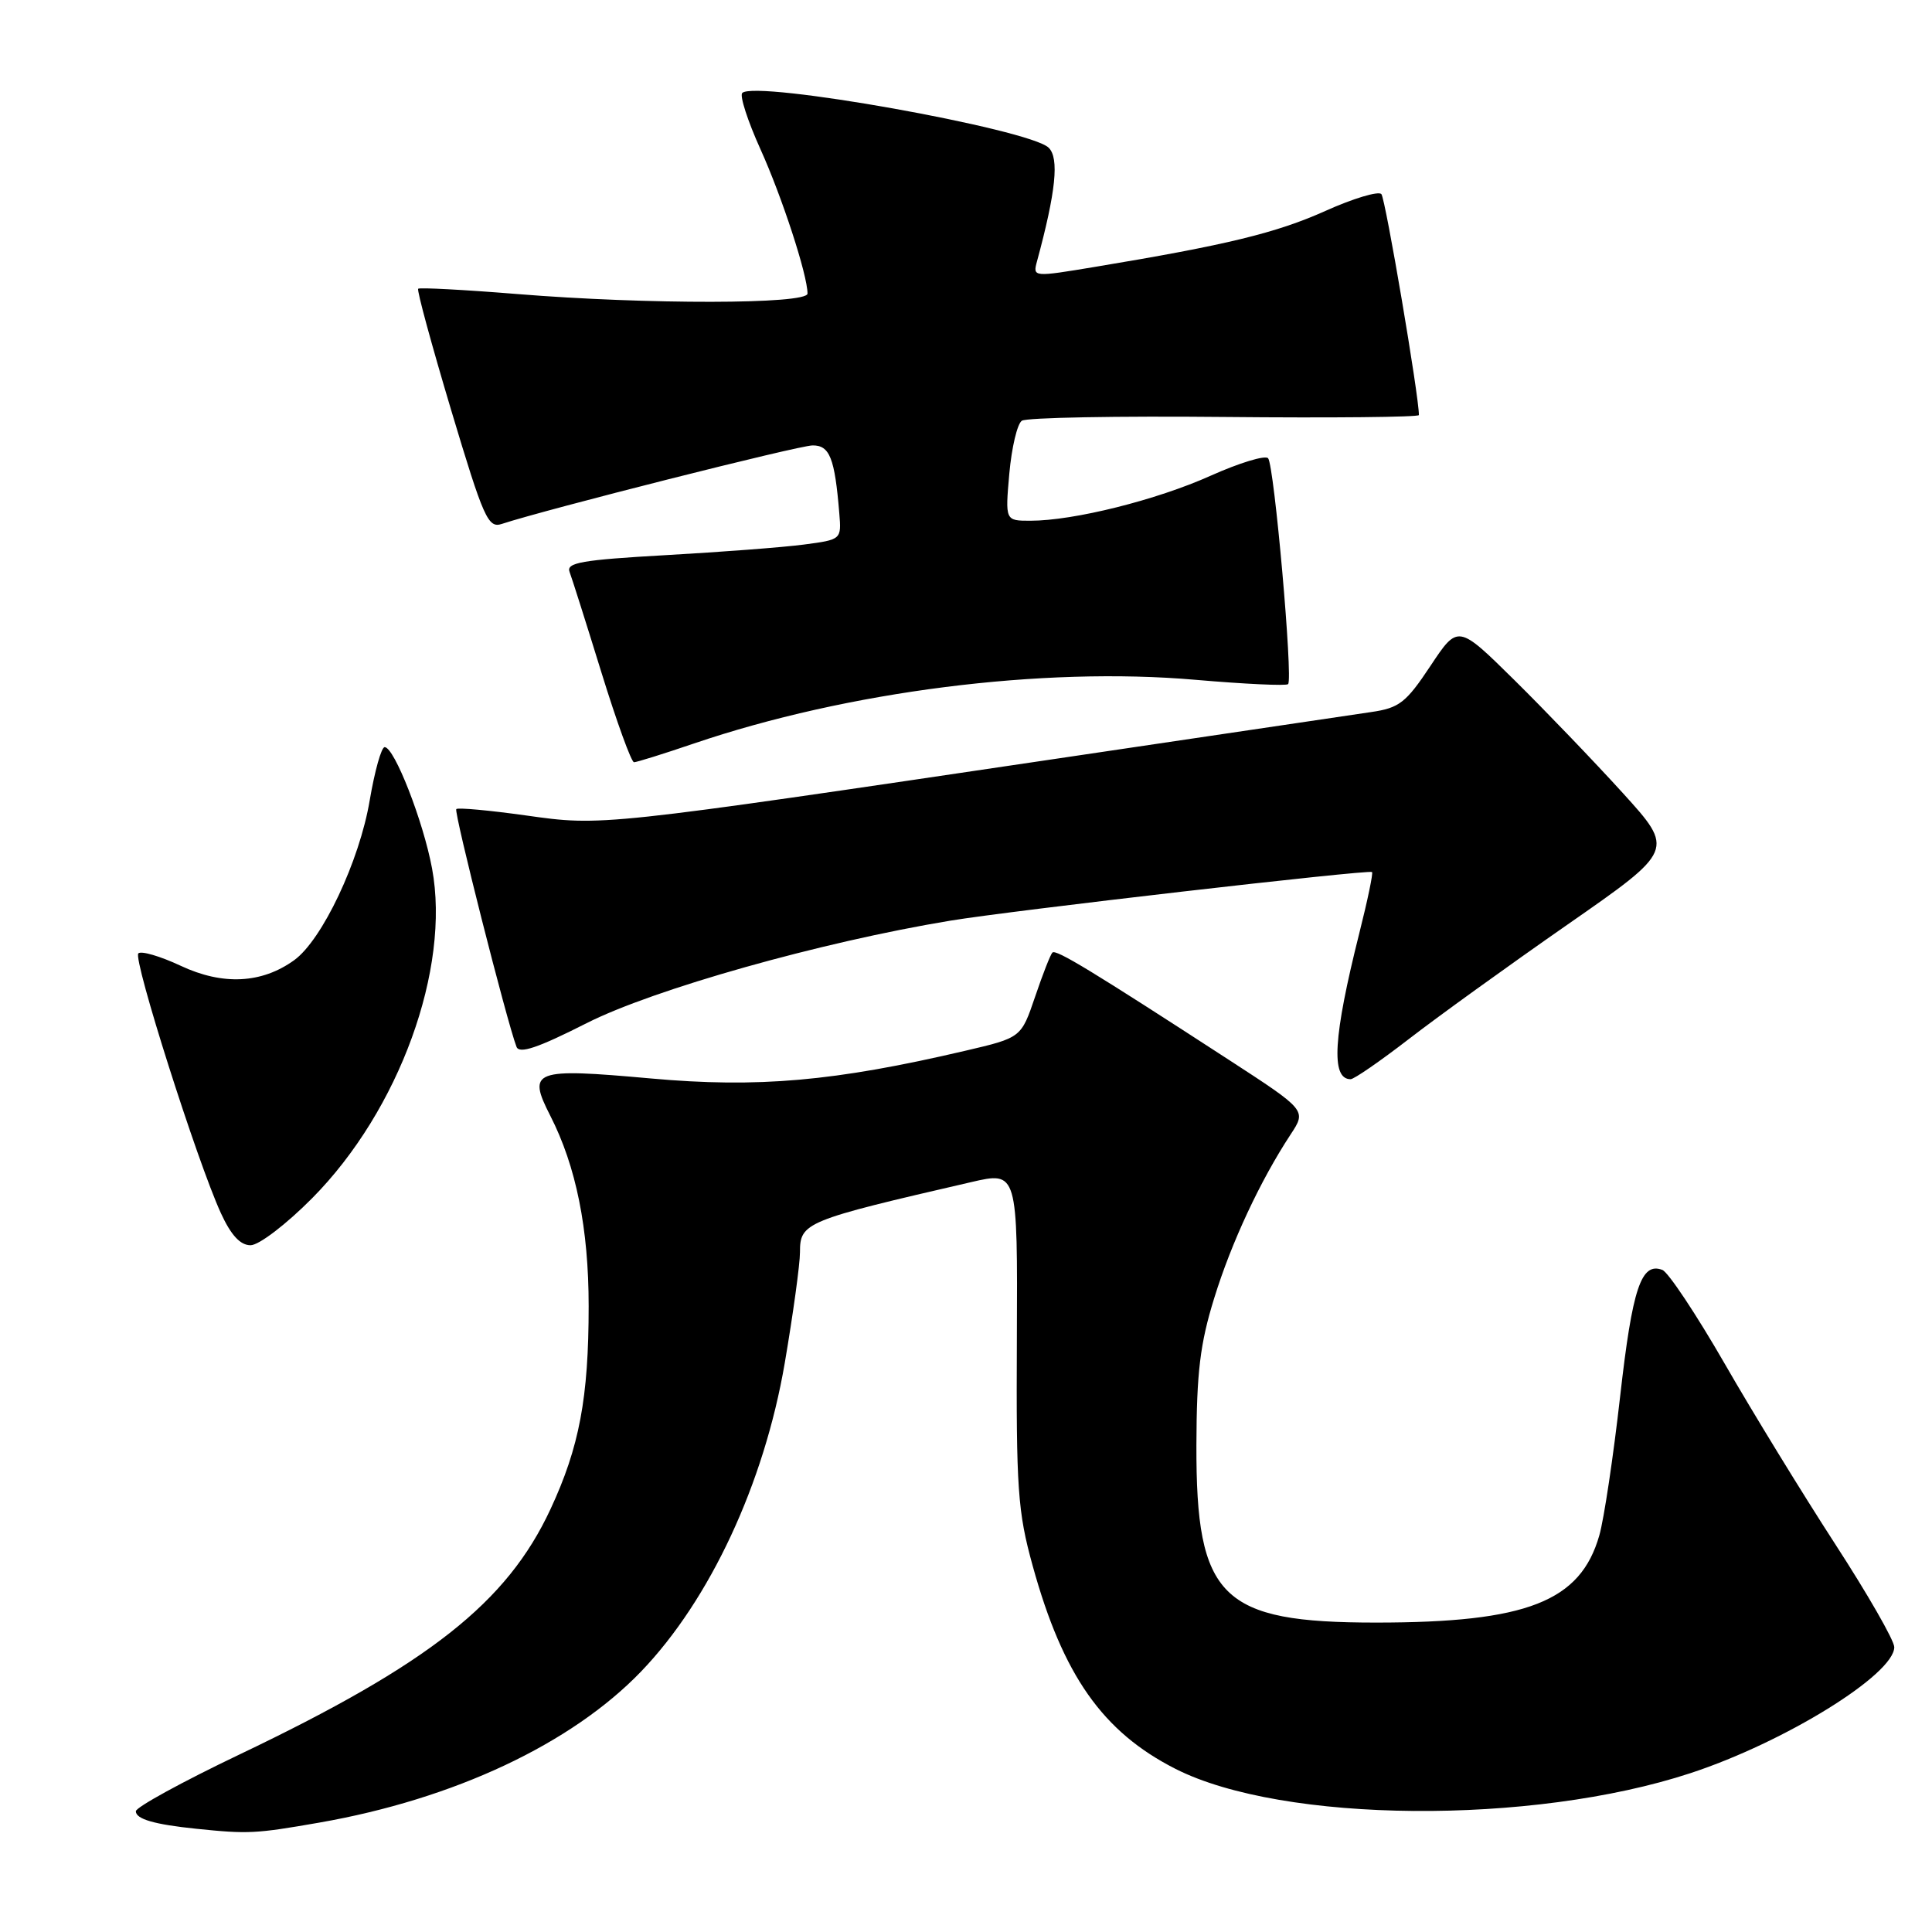 <?xml version="1.0" encoding="UTF-8" standalone="no"?>
<!DOCTYPE svg PUBLIC "-//W3C//DTD SVG 1.1//EN" "http://www.w3.org/Graphics/SVG/1.1/DTD/svg11.dtd" >
<svg xmlns="http://www.w3.org/2000/svg" xmlns:xlink="http://www.w3.org/1999/xlink" version="1.1" viewBox="0 0 256 256">
 <g >
 <path fill="currentColor"
d=" M 42.28 241.51 C 60.16 238.39 75.72 231.08 84.96 221.47 C 94.08 211.97 101.25 196.57 103.98 180.63 C 105.09 174.13 106.00 167.51 106.00 165.94 C 106.00 161.99 106.65 161.72 128.67 156.64 C 134.84 155.21 134.84 155.21 134.74 177.36 C 134.64 197.27 134.85 200.30 136.83 207.46 C 140.84 222.00 146.11 229.49 155.77 234.39 C 169.99 241.59 202.99 241.86 224.00 234.95 C 236.49 230.85 251.00 221.87 251.00 218.25 C 251.00 217.37 247.47 211.22 243.16 204.58 C 238.85 197.93 232.25 187.17 228.51 180.66 C 224.76 174.15 221.05 168.57 220.27 168.27 C 217.46 167.20 216.30 170.69 214.68 185.00 C 213.78 192.97 212.54 201.27 211.92 203.44 C 209.42 212.22 202.30 215.00 182.35 215.00 C 161.77 215.00 158.48 211.75 158.53 191.50 C 158.56 181.84 159.02 178.04 160.88 172.04 C 163.17 164.61 167.01 156.41 171.02 150.31 C 173.12 147.12 173.12 147.12 162.81 140.42 C 144.67 128.64 139.92 125.75 139.45 126.22 C 139.19 126.47 138.16 129.11 137.15 132.09 C 135.31 137.50 135.31 137.50 127.91 139.23 C 110.57 143.29 100.43 144.18 86.22 142.90 C 70.66 141.50 69.84 141.81 72.92 147.85 C 76.34 154.54 78.00 162.81 78.00 173.07 C 78.00 185.21 76.77 191.76 72.93 200.00 C 67.17 212.36 56.87 220.48 31.71 232.49 C 24.17 236.09 18.00 239.47 18.00 240.00 C 18.00 241.04 20.46 241.75 26.00 242.32 C 32.89 243.03 33.85 242.98 42.28 241.51 Z  M 41.38 158.75 C 52.90 147.11 59.72 128.36 57.25 115.08 C 56.09 108.82 52.25 99.00 50.97 99.00 C 50.53 99.00 49.65 102.17 48.99 106.04 C 47.64 114.09 42.69 124.55 38.98 127.23 C 34.68 130.33 29.52 130.59 23.94 127.97 C 21.23 126.70 18.70 125.96 18.33 126.33 C 17.60 127.07 26.12 153.88 29.27 160.75 C 30.61 163.67 31.84 165.00 33.20 165.00 C 34.31 165.00 37.93 162.23 41.38 158.75 Z  M 186.65 137.70 C 190.42 134.78 199.89 127.95 207.69 122.52 C 221.89 112.64 221.89 112.64 215.02 105.07 C 211.24 100.91 204.78 94.18 200.67 90.12 C 193.19 82.74 193.19 82.74 189.54 88.24 C 186.30 93.12 185.41 93.81 181.69 94.35 C 179.39 94.69 160.62 97.47 140.00 100.53 C 79.36 109.52 79.81 109.47 69.68 108.05 C 64.82 107.37 60.67 106.99 60.46 107.21 C 60.11 107.56 67.15 135.34 68.44 138.71 C 68.81 139.68 71.27 138.85 77.72 135.58 C 86.60 131.08 108.76 124.83 125.88 122.00 C 133.94 120.66 181.31 115.20 181.80 115.55 C 181.97 115.67 181.21 119.31 180.12 123.63 C 176.66 137.39 176.32 143.00 178.96 143.00 C 179.42 143.00 182.88 140.61 186.65 137.70 Z  M 91.91 98.53 C 112.29 91.60 138.13 88.31 158.43 90.08 C 164.92 90.64 170.44 90.90 170.68 90.65 C 171.35 89.98 168.84 61.63 168.03 60.72 C 167.64 60.29 164.23 61.33 160.43 63.03 C 153.24 66.26 142.26 69.00 136.53 69.00 C 133.19 69.00 133.19 69.00 133.74 62.75 C 134.05 59.31 134.79 56.16 135.40 55.75 C 136.00 55.33 148.09 55.11 162.25 55.25 C 176.41 55.39 188.01 55.27 188.01 55.00 C 188.05 52.66 183.58 26.32 183.04 25.72 C 182.65 25.29 179.31 26.29 175.62 27.95 C 169.11 30.87 162.52 32.47 145.17 35.35 C 136.86 36.73 136.84 36.73 137.41 34.62 C 139.91 25.39 140.37 20.94 138.95 19.57 C 136.39 17.09 100.07 10.60 98.35 12.32 C 97.99 12.68 99.07 16.02 100.75 19.74 C 103.62 26.08 107.00 36.44 107.00 38.90 C 107.00 40.33 85.75 40.36 68.52 38.96 C 61.49 38.39 55.59 38.08 55.41 38.26 C 55.22 38.45 57.19 45.68 59.78 54.34 C 64.09 68.72 64.67 70.03 66.50 69.42 C 72.37 67.49 105.82 59.03 107.67 59.02 C 109.94 59.00 110.61 60.69 111.21 68.00 C 111.50 71.50 111.50 71.50 106.50 72.16 C 103.75 72.52 95.52 73.15 88.20 73.56 C 77.11 74.19 75.00 74.55 75.47 75.78 C 75.78 76.59 77.68 82.59 79.70 89.13 C 81.72 95.66 83.66 101.00 84.01 101.00 C 84.36 101.00 87.92 99.89 91.91 98.53 Z "/>
</g>
</svg>